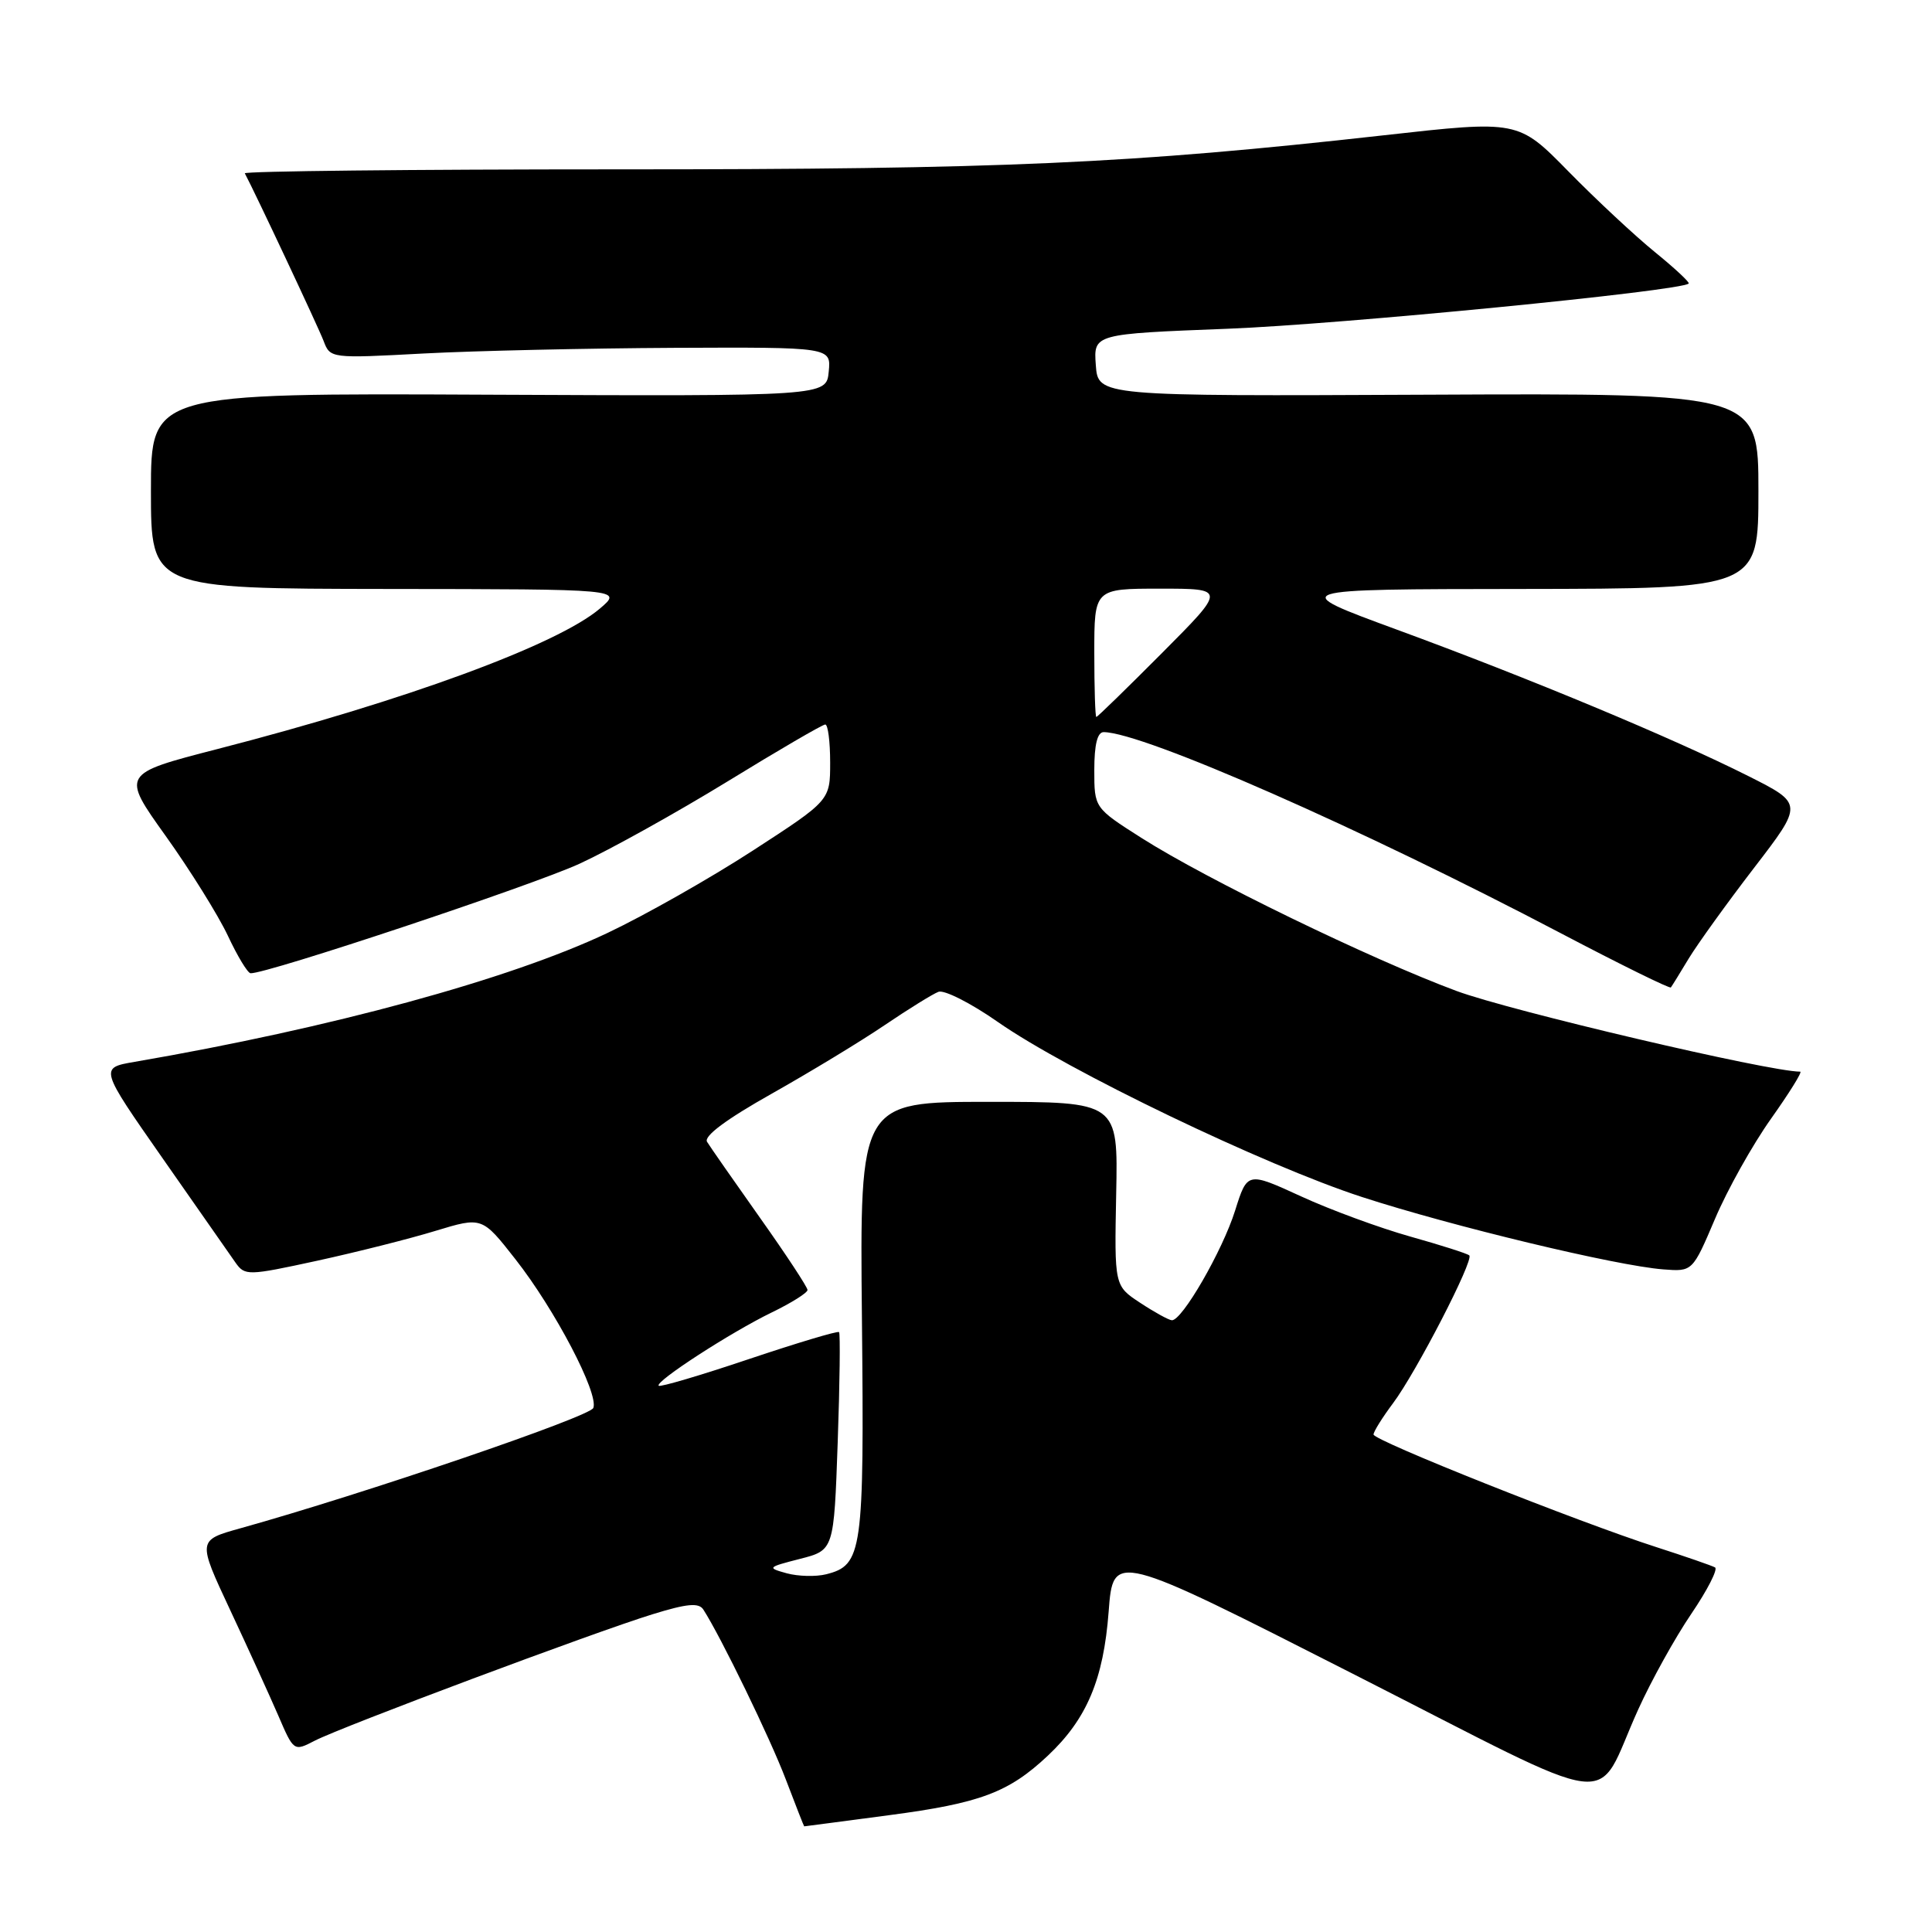 <?xml version="1.0" encoding="UTF-8" standalone="no"?>
<!DOCTYPE svg PUBLIC "-//W3C//DTD SVG 1.1//EN" "http://www.w3.org/Graphics/SVG/1.1/DTD/svg11.dtd" >
<svg xmlns="http://www.w3.org/2000/svg" xmlns:xlink="http://www.w3.org/1999/xlink" version="1.1" viewBox="0 0 256 256">
 <g >
 <path fill="currentColor"
d=" M 117.82 240.52 C 129.88 238.93 133.65 237.52 138.84 232.64 C 144.01 227.78 146.22 222.53 146.90 213.57 C 147.50 205.63 147.50 205.63 179.25 221.78 C 215.64 240.27 211.09 239.70 217.06 226.54 C 218.79 222.71 221.96 217.00 224.10 213.85 C 226.24 210.70 227.66 207.92 227.25 207.69 C 226.84 207.46 223.35 206.25 219.50 205.01 C 209.11 201.67 182.00 190.87 182.00 190.08 C 182.00 189.70 183.16 187.84 184.58 185.94 C 187.64 181.86 195.32 166.98 194.69 166.35 C 194.45 166.11 190.93 164.99 186.87 163.85 C 182.82 162.71 176.30 160.32 172.39 158.52 C 165.28 155.26 165.28 155.26 163.66 160.40 C 161.98 165.75 156.61 175.04 155.27 174.94 C 154.85 174.91 152.96 173.87 151.08 172.63 C 147.66 170.38 147.66 170.38 147.90 158.19 C 148.15 146.00 148.15 146.00 131.03 146.00 C 113.92 146.00 113.92 146.00 114.21 174.75 C 114.52 205.68 114.28 207.39 109.47 208.60 C 108.11 208.94 105.76 208.88 104.25 208.47 C 101.61 207.74 101.67 207.67 106.00 206.56 C 110.50 205.41 110.50 205.41 111.00 191.12 C 111.28 183.26 111.35 176.68 111.18 176.51 C 111.00 176.33 105.63 177.94 99.25 180.08 C 92.87 182.23 87.48 183.82 87.28 183.62 C 86.74 183.08 96.81 176.55 102.27 173.90 C 104.87 172.64 107.00 171.30 107.00 170.93 C 107.00 170.56 104.17 166.25 100.70 161.36 C 97.24 156.47 94.08 151.94 93.69 151.30 C 93.22 150.55 96.25 148.30 102.24 144.93 C 107.33 142.06 114.08 137.97 117.23 135.83 C 120.38 133.70 123.59 131.71 124.35 131.42 C 125.11 131.13 128.65 132.92 132.21 135.41 C 141.44 141.86 167.57 154.42 180.50 158.62 C 192.45 162.50 214.17 167.72 220.39 168.20 C 224.27 168.50 224.27 168.50 227.25 161.50 C 228.88 157.65 232.22 151.69 234.66 148.25 C 237.10 144.81 238.85 142.00 238.54 142.00 C 234.41 142.00 200.13 133.95 193.00 131.31 C 181.64 127.09 159.94 116.56 151.25 111.03 C 145.00 107.05 145.00 107.05 145.00 102.03 C 145.00 98.66 145.41 97.00 146.25 97.01 C 151.51 97.07 180.34 109.75 206.82 123.66 C 214.70 127.80 221.26 131.03 221.40 130.84 C 221.54 130.66 222.61 128.93 223.77 127.00 C 224.94 125.08 228.83 119.67 232.42 115.00 C 238.95 106.50 238.95 106.50 231.66 102.83 C 221.64 97.79 202.57 89.84 185.12 83.44 C 170.50 78.07 170.50 78.07 201.75 78.04 C 233.00 78.00 233.00 78.00 233.00 65.05 C 233.00 52.10 233.00 52.10 189.25 52.30 C 145.50 52.50 145.50 52.50 145.20 48.37 C 144.90 44.25 144.90 44.25 162.70 43.56 C 177.53 42.99 222.78 38.56 223.76 37.57 C 223.92 37.41 221.90 35.53 219.28 33.40 C 216.65 31.26 211.50 26.46 207.83 22.72 C 201.17 15.93 201.17 15.93 183.33 17.93 C 149.75 21.69 132.78 22.45 81.83 22.44 C 54.51 22.44 32.28 22.68 32.44 22.97 C 33.79 25.49 42.19 43.37 42.88 45.18 C 43.75 47.49 43.83 47.50 56.13 46.84 C 62.93 46.48 77.87 46.15 89.31 46.09 C 110.13 46.00 110.13 46.00 109.81 49.25 C 109.50 52.50 109.50 52.50 64.75 52.30 C 20.00 52.09 20.00 52.09 20.00 65.05 C 20.00 78.00 20.00 78.00 51.25 78.04 C 82.50 78.07 82.50 78.07 79.50 80.63 C 73.85 85.44 53.67 92.85 28.78 99.26 C 16.07 102.54 16.07 102.54 21.97 110.79 C 25.22 115.34 28.91 121.27 30.19 123.98 C 31.46 126.70 32.82 128.94 33.20 128.96 C 35.25 129.08 70.55 117.32 76.81 114.44 C 80.83 112.59 89.65 107.68 96.41 103.54 C 103.17 99.39 108.99 96.00 109.35 96.00 C 109.71 96.00 110.00 98.26 110.00 101.03 C 110.00 106.06 110.00 106.06 99.75 112.71 C 94.11 116.37 85.45 121.28 80.50 123.62 C 67.47 129.79 43.82 136.23 17.84 140.70 C 13.18 141.50 13.18 141.50 21.56 153.50 C 26.16 160.10 30.51 166.32 31.21 167.31 C 32.45 169.06 32.85 169.05 42.00 167.06 C 47.23 165.92 54.29 164.14 57.69 163.10 C 63.88 161.22 63.88 161.22 68.30 166.86 C 73.53 173.52 79.35 184.64 78.62 186.56 C 78.17 187.73 48.19 197.95 31.84 202.51 C 26.17 204.09 26.17 204.09 30.48 213.30 C 32.85 218.36 35.72 224.66 36.86 227.29 C 38.92 232.08 38.93 232.09 41.71 230.65 C 45.33 228.79 78.73 216.28 86.46 213.90 C 91.05 212.48 92.60 212.34 93.20 213.28 C 95.55 216.94 102.05 230.33 104.11 235.75 C 105.42 239.19 106.52 242.00 106.56 242.00 C 106.60 242.00 111.66 241.34 117.82 240.52 Z  M 145.00 86.50 C 145.00 78.00 145.00 78.00 153.73 78.00 C 162.46 78.00 162.46 78.00 154.00 86.50 C 149.35 91.17 145.42 95.00 145.27 95.00 C 145.12 95.00 145.00 91.17 145.00 86.50 Z "/>
</g>
</svg>